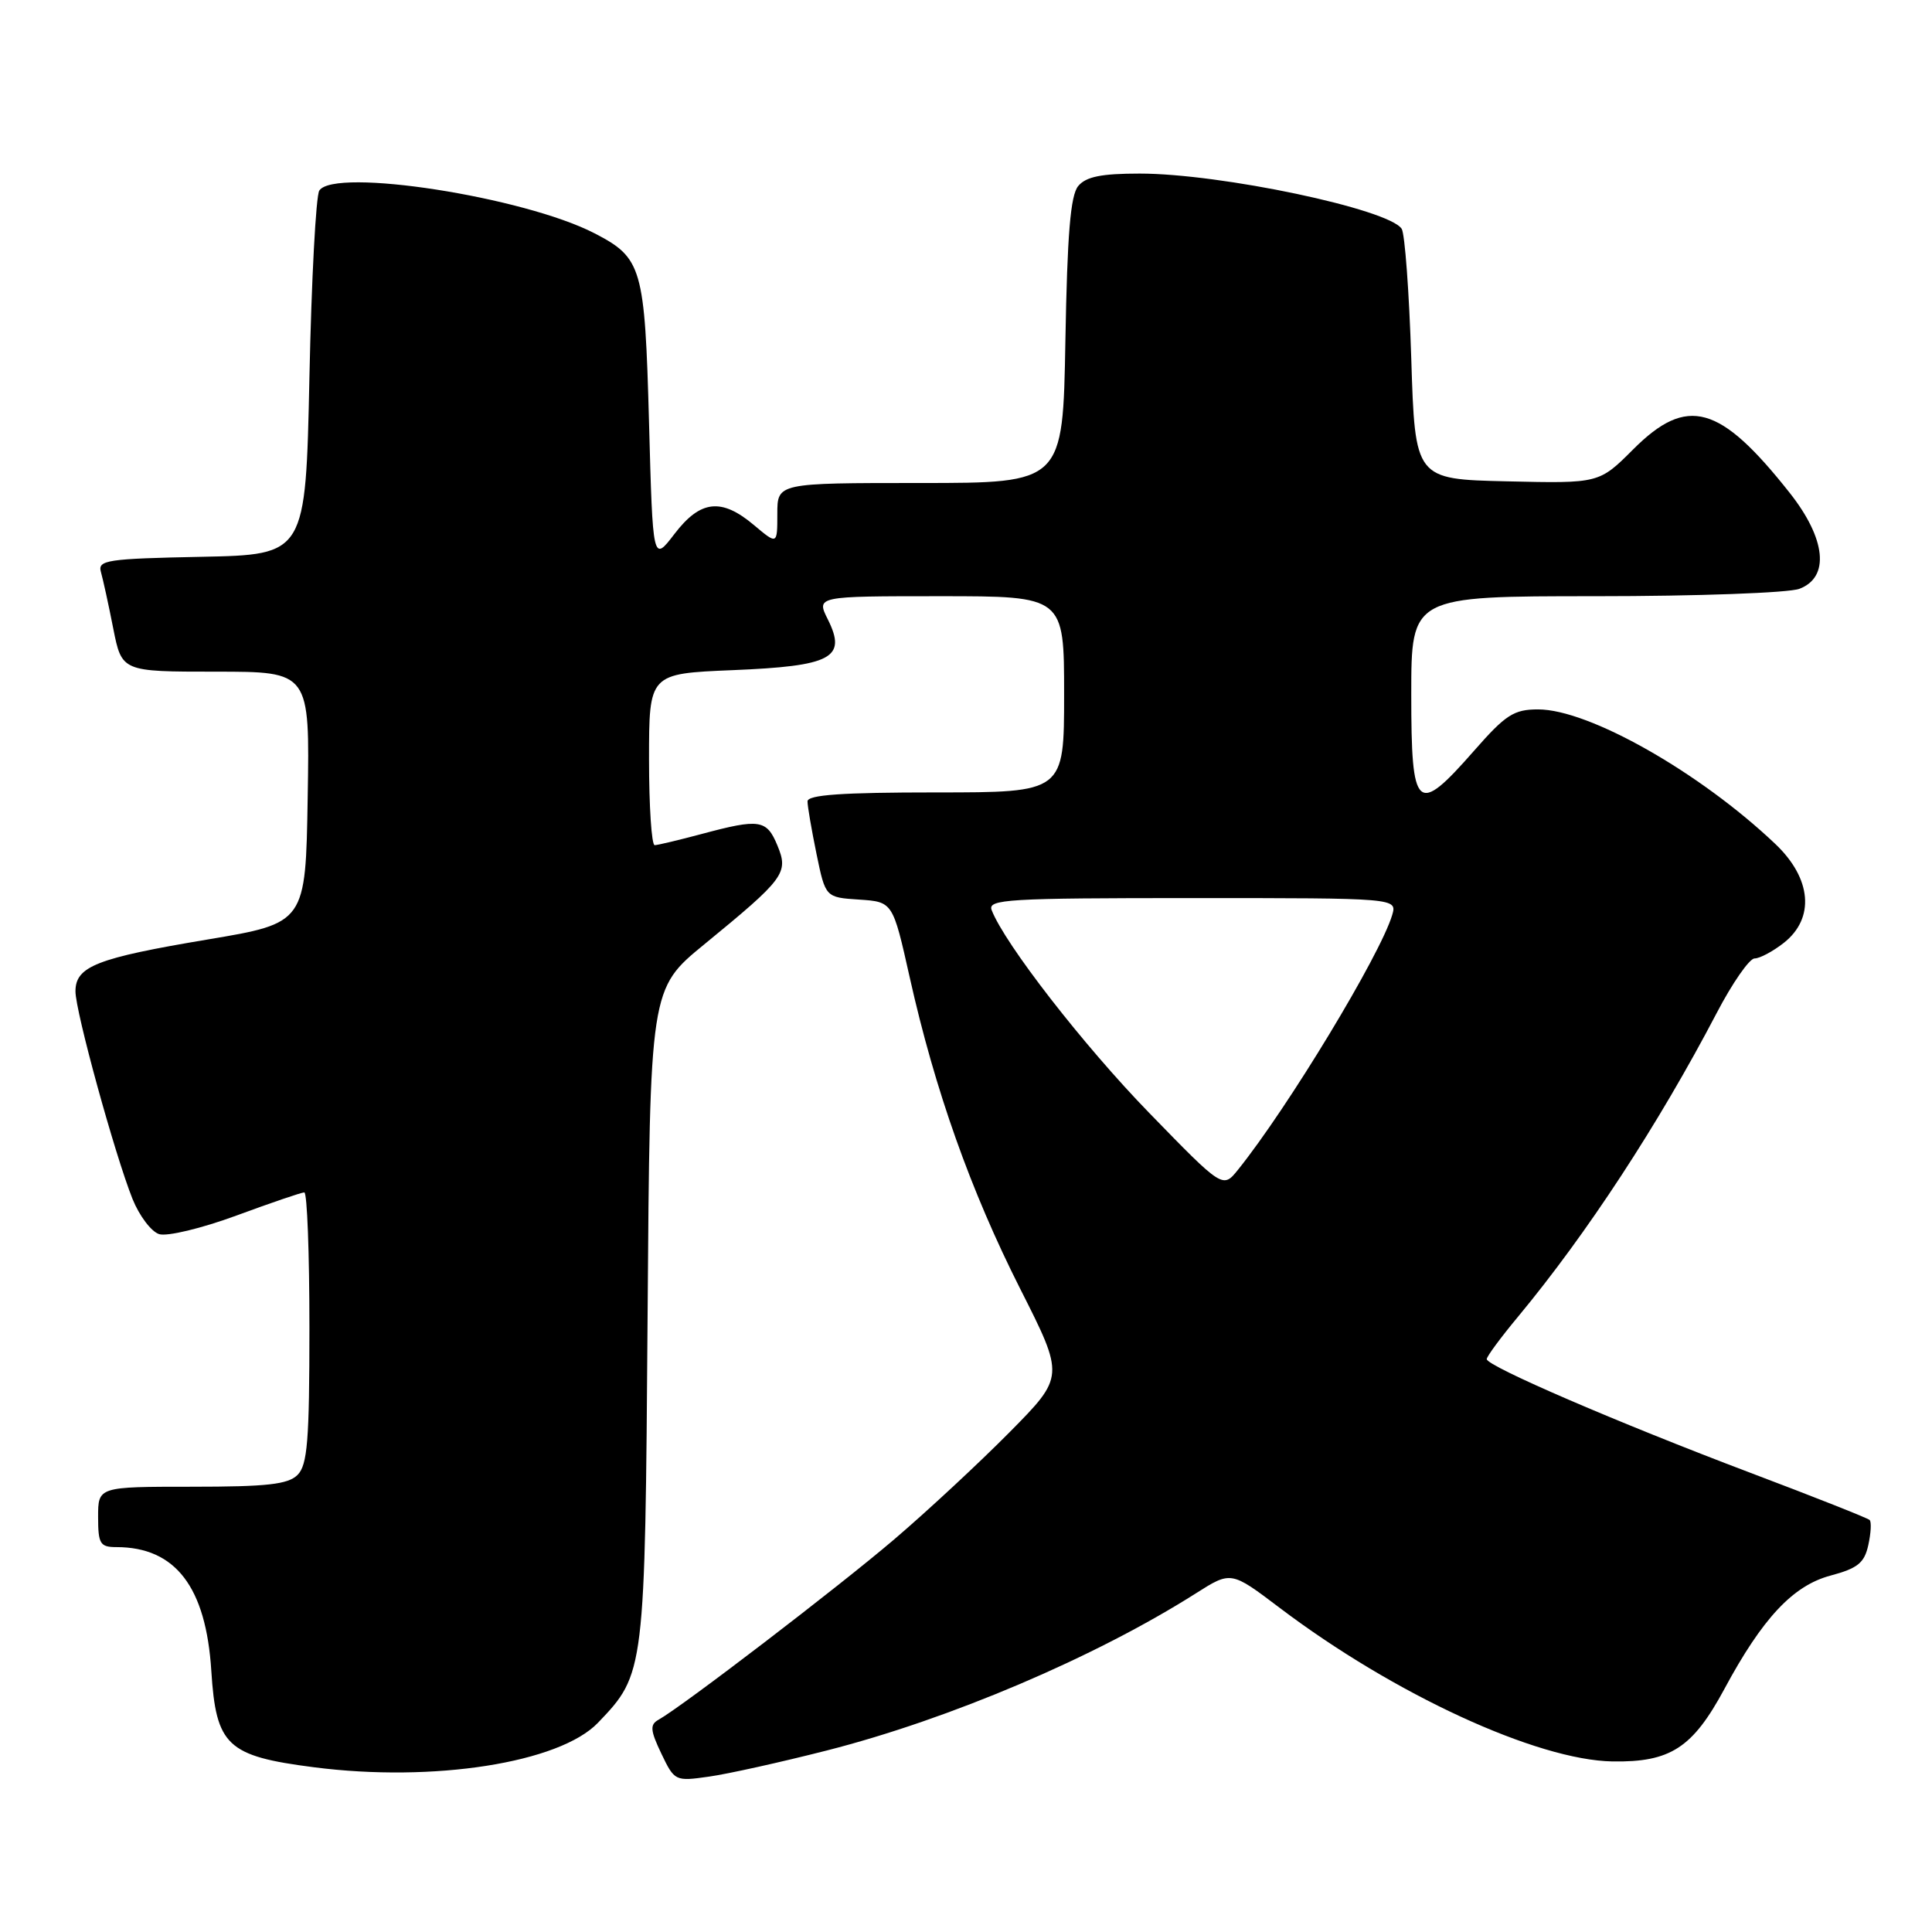 <?xml version="1.0" encoding="UTF-8" standalone="no"?>
<!DOCTYPE svg PUBLIC "-//W3C//DTD SVG 1.1//EN" "http://www.w3.org/Graphics/SVG/1.1/DTD/svg11.dtd" >
<svg xmlns="http://www.w3.org/2000/svg" xmlns:xlink="http://www.w3.org/1999/xlink" version="1.1" viewBox="0 0 256 256">
 <g >
 <path fill="currentColor"
d=" M 109.55 231.95 C 125.80 227.81 145.12 219.59 158.47 211.12 C 163.12 208.17 163.12 208.17 169.54 213.03 C 184.68 224.49 203.62 233.23 213.67 233.40 C 221.34 233.52 224.28 231.61 228.50 223.78 C 233.53 214.43 237.57 210.11 242.53 208.78 C 246.16 207.81 247.04 207.10 247.56 204.73 C 247.91 203.15 247.99 201.66 247.74 201.41 C 247.50 201.16 240.37 198.34 231.90 195.14 C 214.42 188.53 197.00 181.02 197.00 180.09 C 197.00 179.74 198.86 177.22 201.14 174.48 C 210.28 163.46 219.73 149.02 227.46 134.25 C 229.54 130.26 231.81 127.00 232.49 127.00 C 233.17 127.00 234.92 126.07 236.37 124.93 C 240.50 121.67 240.06 116.41 235.25 111.84 C 225.25 102.34 210.55 94.00 203.81 94.00 C 200.59 94.00 199.51 94.70 195.31 99.49 C 187.71 108.15 187.00 107.51 187.00 92.00 C 187.00 79.00 187.00 79.00 211.43 79.00 C 224.89 79.00 237.02 78.56 238.43 78.02 C 242.48 76.49 241.96 71.40 237.14 65.30 C 227.89 53.60 223.56 52.39 216.42 59.53 C 211.89 64.06 211.89 64.06 199.69 63.78 C 187.50 63.50 187.50 63.50 187.00 47.50 C 186.72 38.70 186.15 30.97 185.73 30.32 C 184.03 27.70 161.74 23.00 151.01 23.00 C 145.94 23.00 143.90 23.41 142.87 24.65 C 141.84 25.89 141.42 31.03 141.17 45.15 C 140.84 64.00 140.84 64.00 121.92 64.00 C 103.00 64.00 103.00 64.00 103.00 68.09 C 103.00 72.18 103.00 72.18 99.92 69.59 C 95.59 65.94 92.81 66.25 89.37 70.75 C 86.50 74.50 86.50 74.50 86.00 56.00 C 85.44 35.41 85.08 34.17 78.77 30.91 C 69.42 26.08 44.30 22.18 42.31 25.25 C 41.86 25.94 41.27 37.07 41.00 50.00 C 40.50 73.50 40.50 73.50 26.69 73.78 C 14.18 74.03 12.93 74.22 13.37 75.78 C 13.64 76.73 14.38 80.09 15.00 83.25 C 16.14 89.00 16.14 89.00 28.60 89.00 C 41.05 89.00 41.05 89.00 40.77 105.66 C 40.50 122.31 40.50 122.31 27.50 124.49 C 12.81 126.95 10.00 128.05 10.00 131.36 C 10.00 134.04 15.21 152.98 17.56 158.87 C 18.46 161.10 20.04 163.20 21.09 163.53 C 22.15 163.86 26.70 162.77 31.32 161.07 C 35.90 159.38 39.95 158.00 40.32 158.00 C 40.70 158.00 41.00 166.07 41.00 175.93 C 41.00 190.89 40.74 194.12 39.43 195.43 C 38.17 196.69 35.39 197.00 25.43 197.00 C 13.00 197.00 13.00 197.00 13.00 201.00 C 13.00 204.57 13.26 205.00 15.43 205.00 C 23.25 205.00 27.30 210.28 28.00 221.40 C 28.63 231.32 30.08 232.69 41.59 234.17 C 57.43 236.21 74.14 233.59 79.24 228.27 C 85.45 221.78 85.47 221.64 85.81 174.27 C 86.12 131.03 86.12 131.03 93.31 125.14 C 103.99 116.39 104.52 115.67 103.01 112.03 C 101.59 108.59 100.65 108.45 93.00 110.50 C 89.97 111.31 87.16 111.98 86.75 111.99 C 86.34 111.99 86.00 106.88 86.00 100.63 C 86.00 89.26 86.00 89.26 97.04 88.80 C 110.22 88.26 112.24 87.19 109.70 82.09 C 108.15 79.00 108.15 79.00 124.58 79.00 C 141.00 79.00 141.00 79.00 141.00 92.00 C 141.00 105.00 141.00 105.00 124.00 105.00 C 111.53 105.00 107.00 105.32 107.00 106.19 C 107.00 106.84 107.54 109.97 108.19 113.14 C 109.38 118.91 109.38 118.91 113.84 119.20 C 118.30 119.50 118.30 119.50 120.54 129.50 C 123.89 144.47 128.62 157.79 135.18 170.77 C 141.06 182.40 141.06 182.40 133.78 189.77 C 129.77 193.82 122.89 200.22 118.48 203.98 C 111.06 210.31 90.43 226.10 87.25 227.88 C 86.10 228.52 86.16 229.28 87.63 232.36 C 89.38 236.01 89.46 236.05 93.95 235.41 C 96.45 235.06 103.47 233.50 109.55 231.95 Z  M 152.27 147.46 C 143.59 138.54 133.10 125.03 131.40 120.59 C 130.85 119.16 133.51 119.00 157.96 119.00 C 185.13 119.00 185.13 119.00 184.47 121.25 C 182.89 126.55 170.66 146.77 164.04 155.00 C 162.03 157.50 162.03 157.50 152.27 147.46 Z "/>
</g>
</svg>